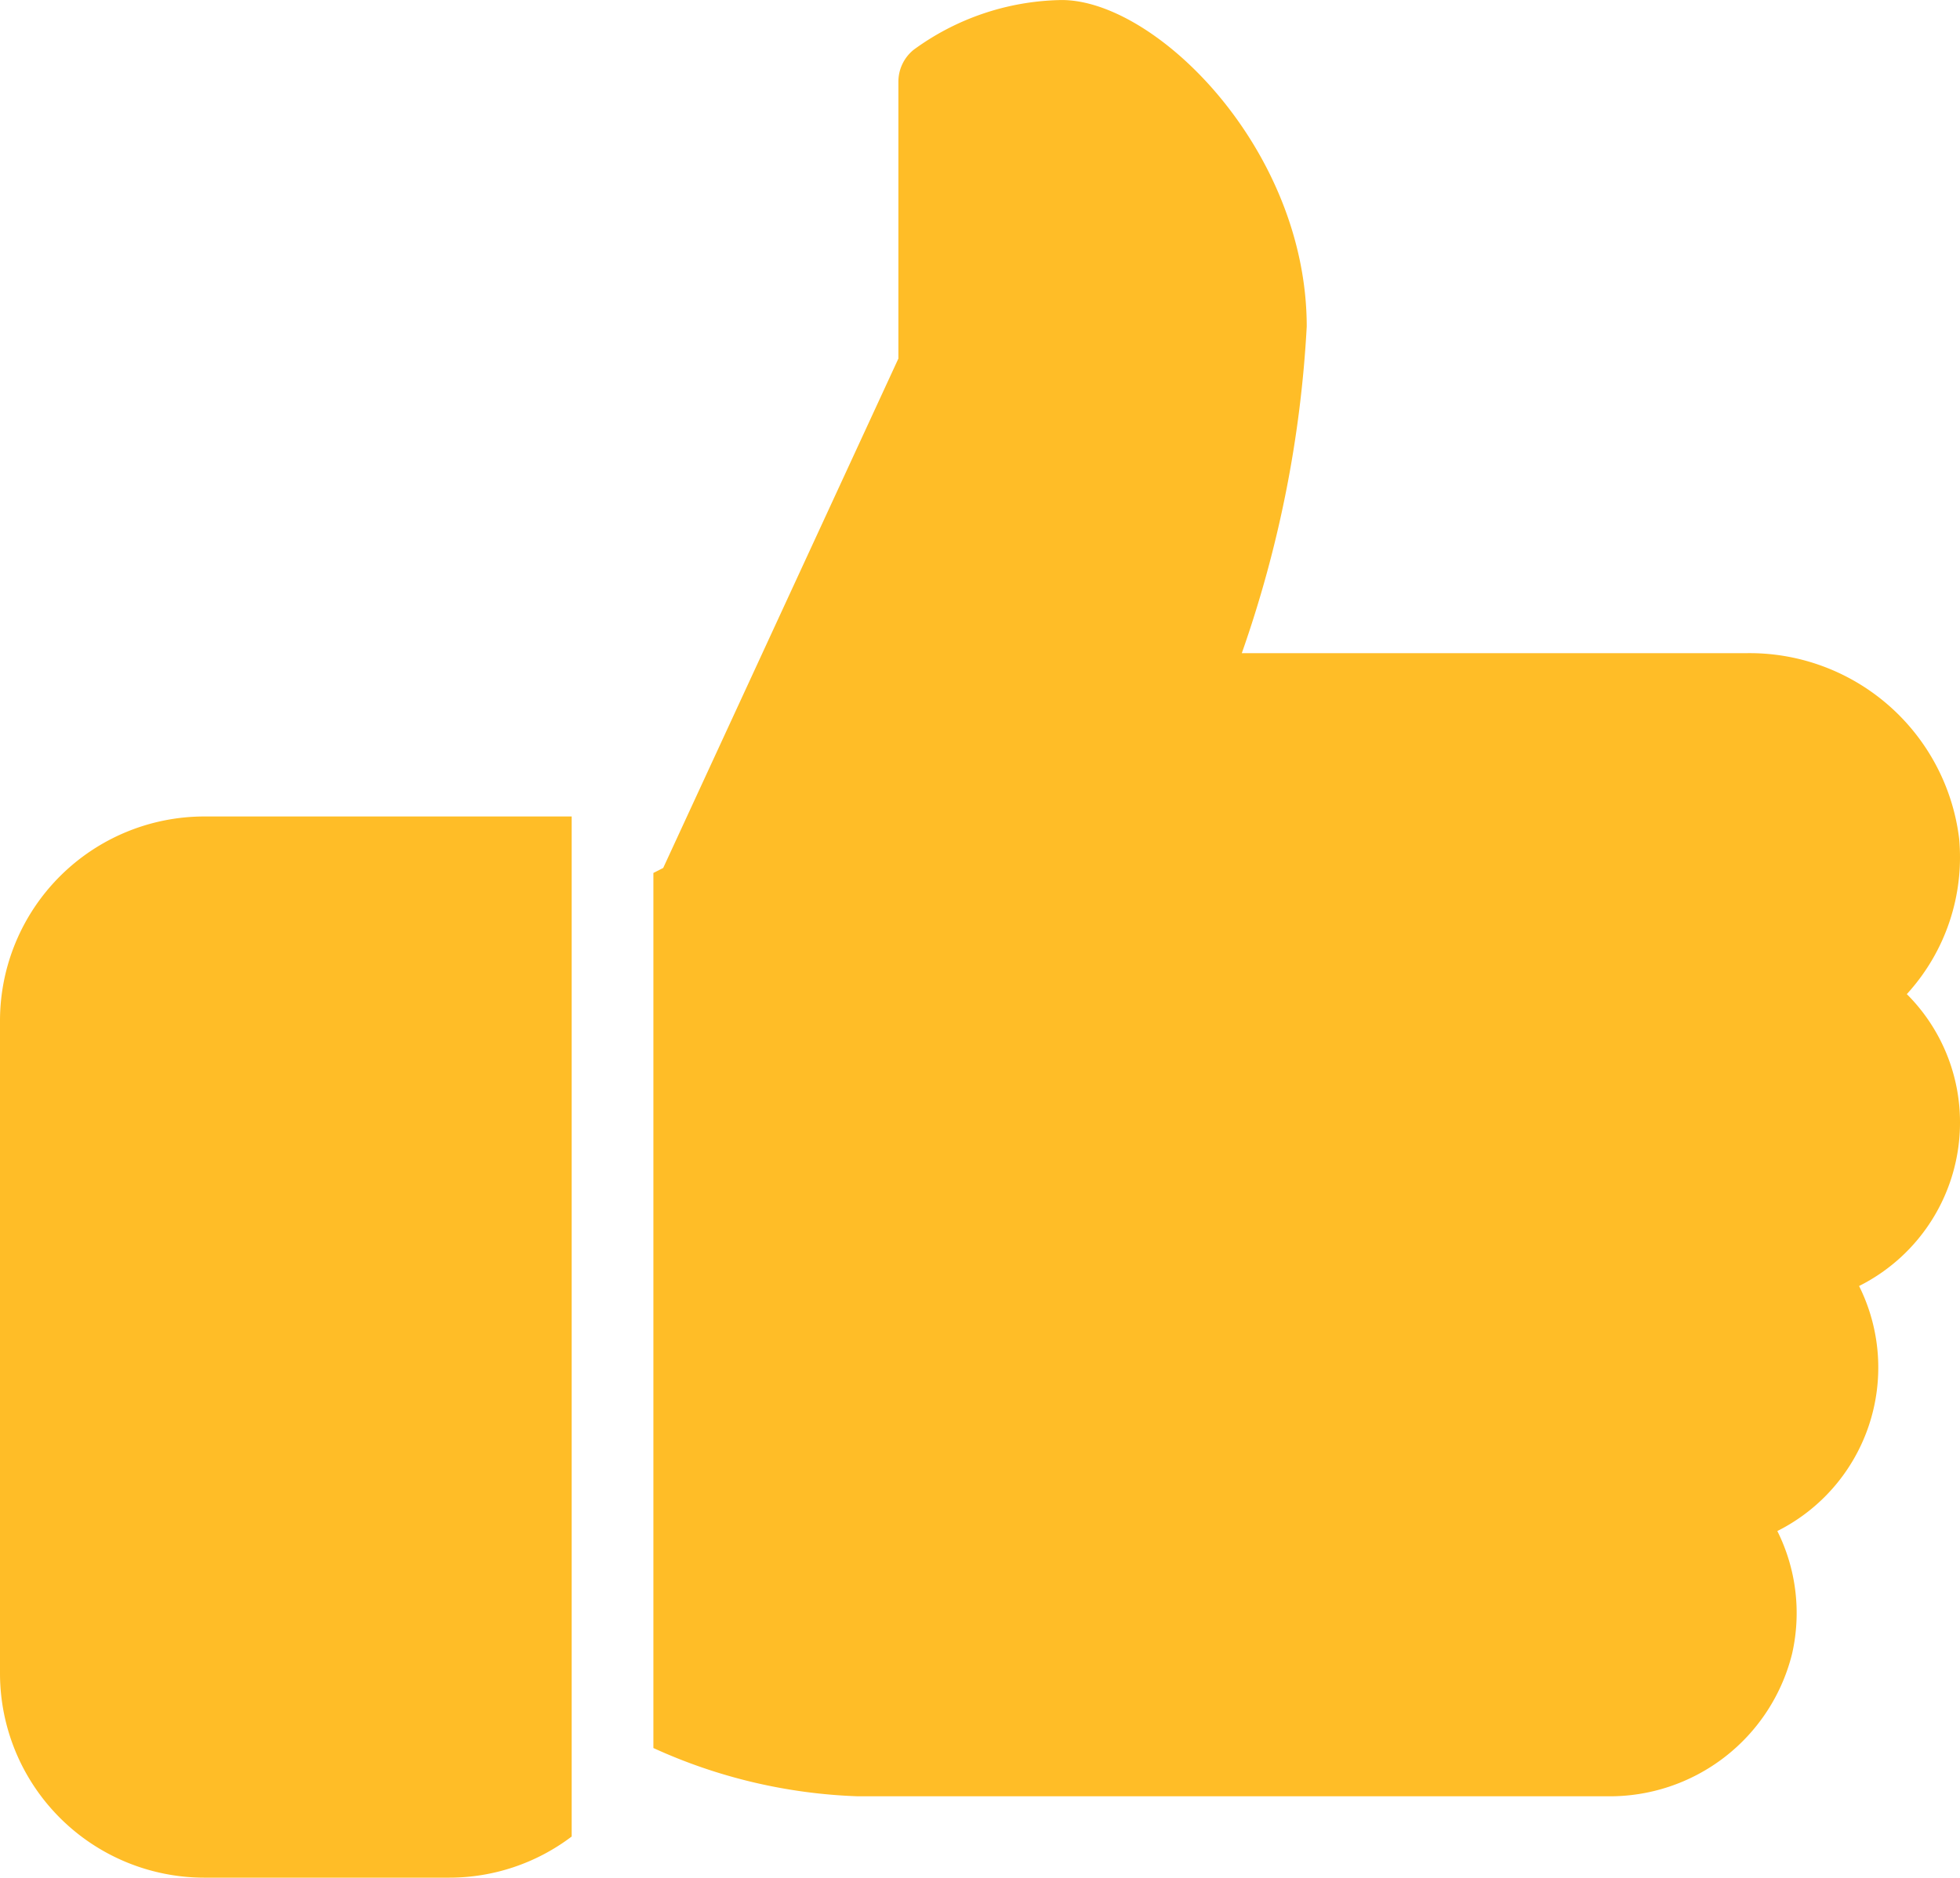 <svg xmlns="http://www.w3.org/2000/svg" width="63.393" height="60.751" viewBox="0 0 63.393 60.751">
  <g id="upvote_icon" transform="translate(0 -10.667)">
    <g id="Group_1091" data-name="Group 1091" transform="translate(0 37.081)">
      <g id="Group_1090" data-name="Group 1090" transform="translate(0 0)">
        <path id="Path_333" data-name="Path 333" d="M6.6,224A6.613,6.613,0,0,0,0,230.6v21.131a6.612,6.612,0,0,0,6.6,6.6h7.924A6.555,6.555,0,0,0,18.49,257V224Z" transform="translate(0 -224)" fill="#ffbd27"/>
      </g>
    </g>
    <g id="Group_1093" data-name="Group 1093" transform="translate(21.131 10.667)">
      <g id="Group_1092" data-name="Group 1092" transform="translate(0 0)">
        <path id="Path_334" data-name="Path 334" d="M212.929,46.986a5.857,5.857,0,0,0-1.72-4.158,6.557,6.557,0,0,0,1.691-5.042,6.827,6.827,0,0,0-6.889-5.988H189.7a37.976,37.976,0,0,0,2.1-10.565c0-5.729-4.868-10.565-7.924-10.565a8.308,8.308,0,0,0-4.789,1.609,1.327,1.327,0,0,0-.494,1.033v8.957l-7.607,16.48-.317.161v28.31a17.306,17.306,0,0,0,6.6,1.561h24.245a6.075,6.075,0,0,0,5.985-4.614,5.942,5.942,0,0,0-.478-3.967,5.916,5.916,0,0,0,2.644-7.927A5.913,5.913,0,0,0,212.929,46.986Z" transform="translate(-170.667 -10.667)" fill="#ffbd27"/>
      </g>
    </g>
  </g>
</svg>
